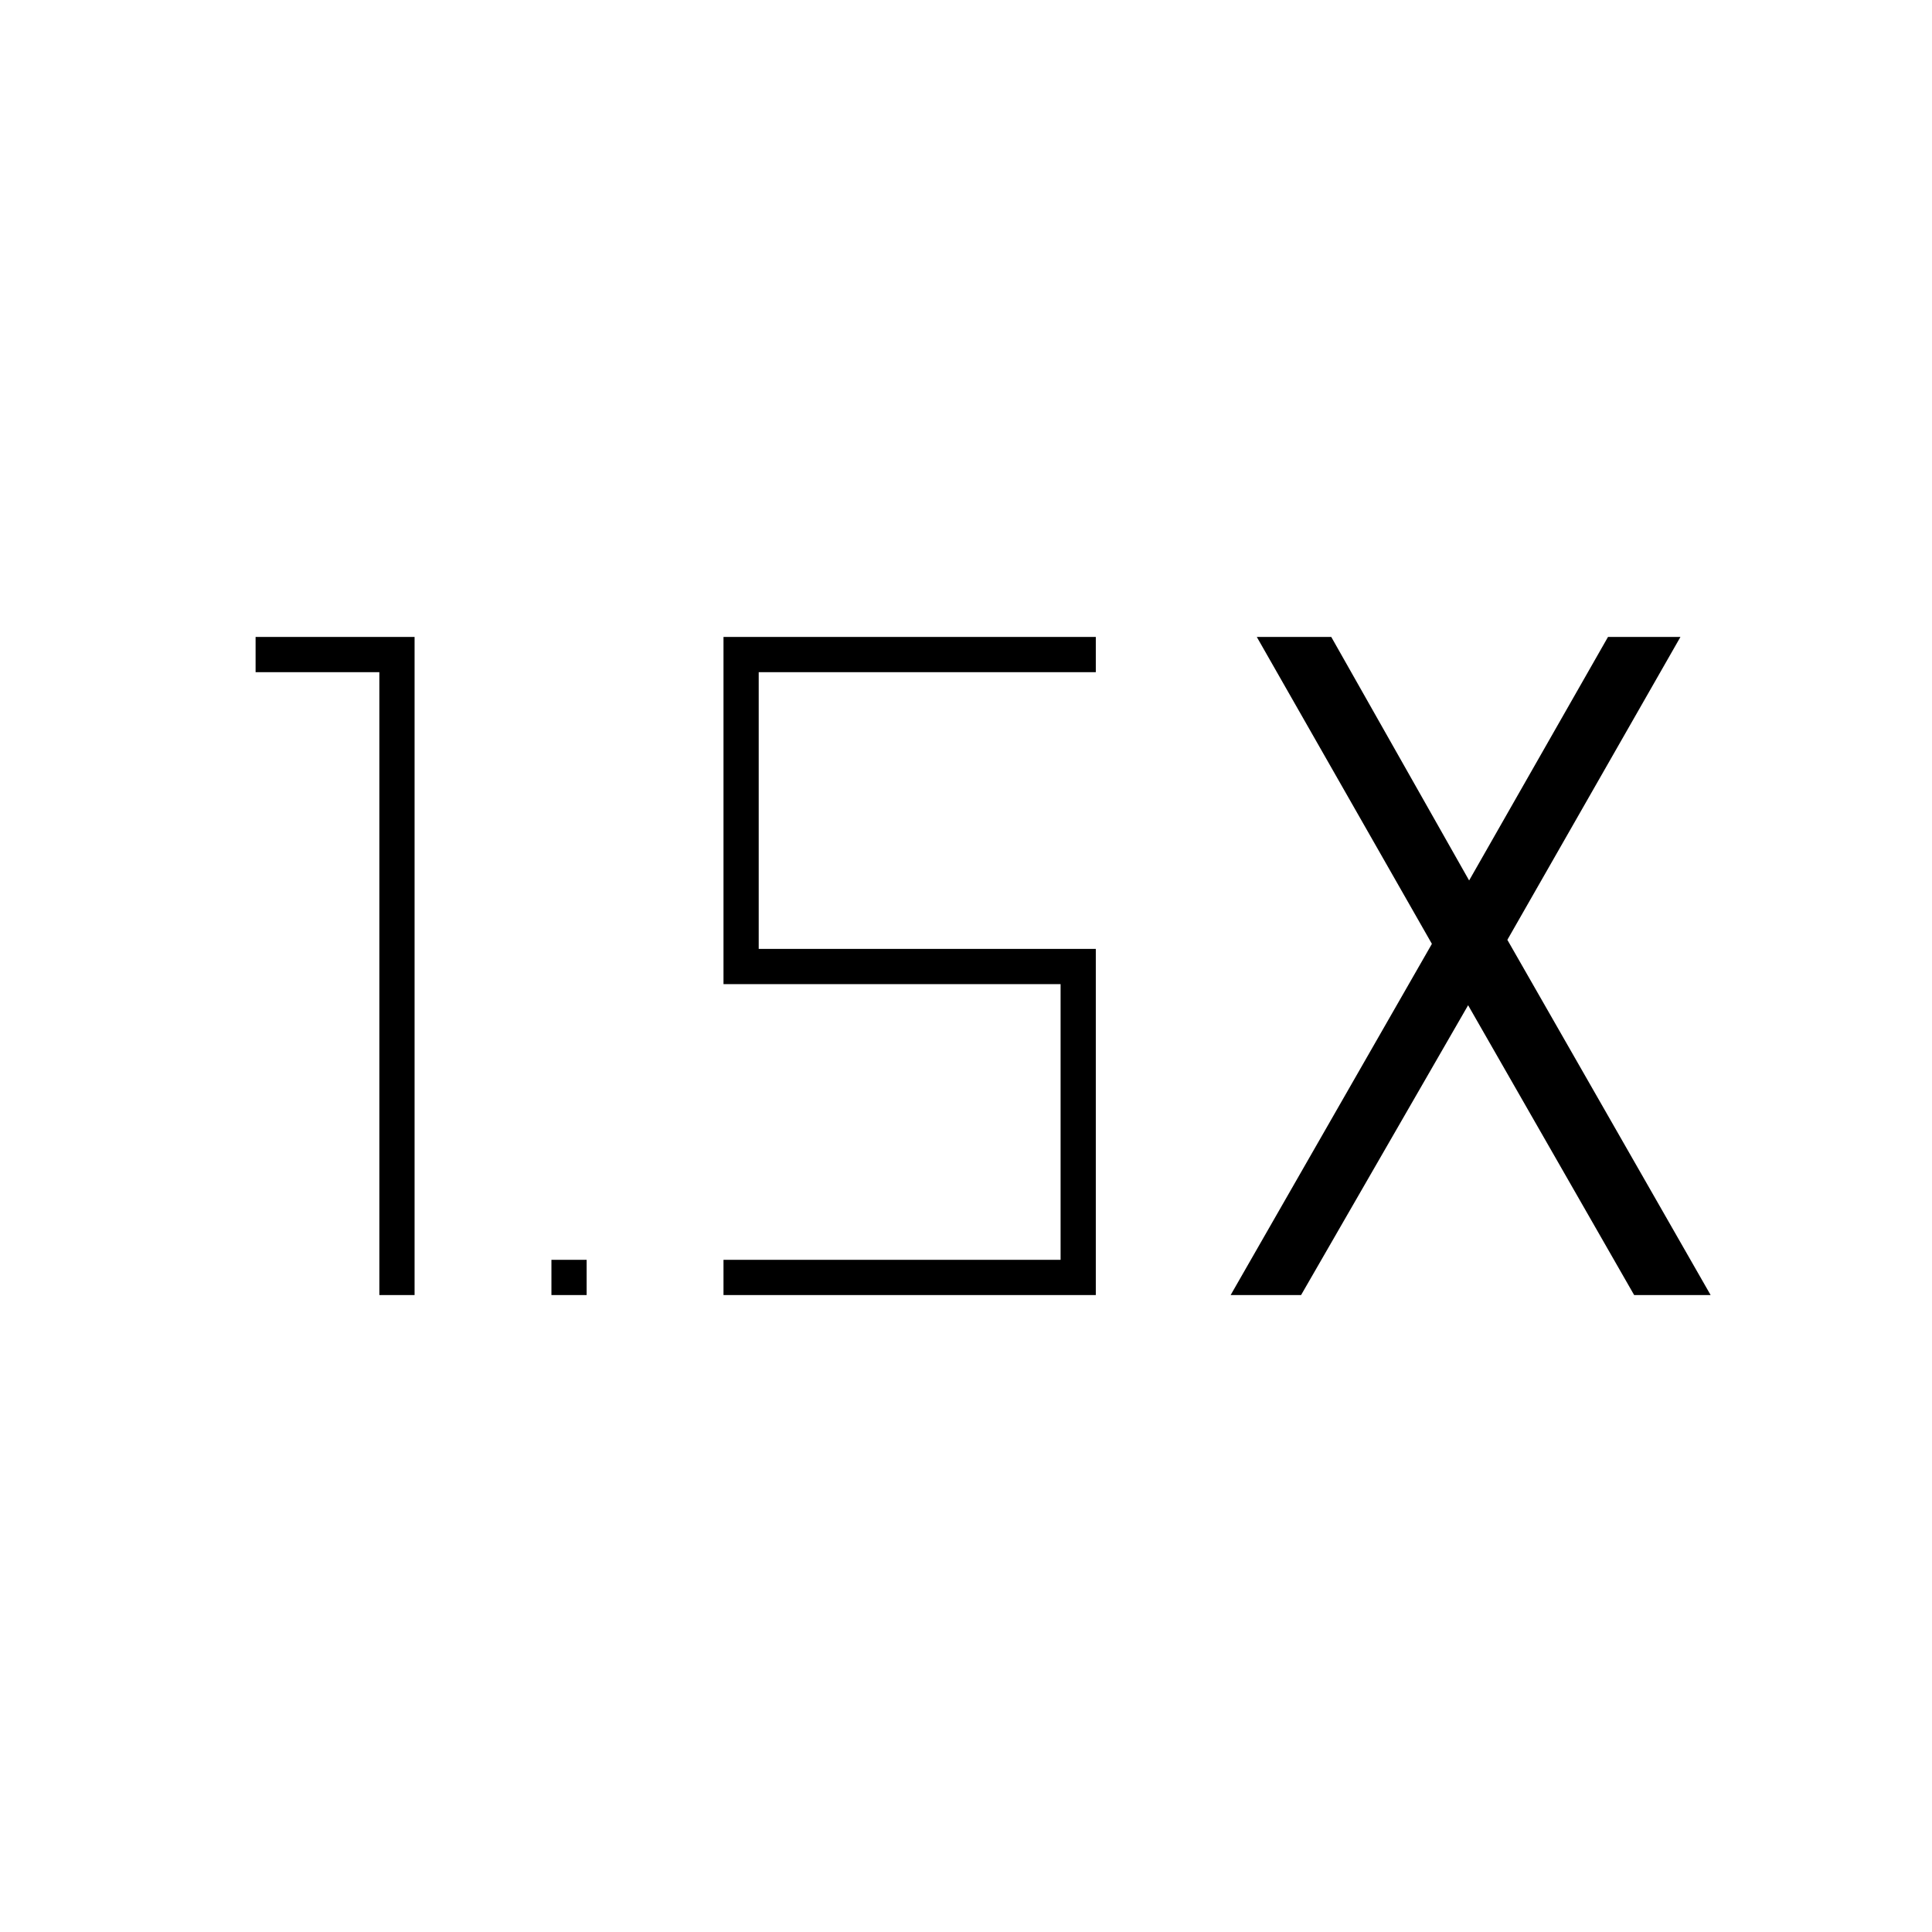 <svg xmlns="http://www.w3.org/2000/svg" height="20" viewBox="0 -960 960 960" width="20"><path d="M274-316.5V-334h17.5v17.5H274Zm-85.5 0V-626H127v-17.5h79v327h-17.5Zm423 0 100-174.5-87-152.5h37l68.5 121 69-121h36L749-493l101 176.5h-38l-82.5-144-83 144h-35Zm-252 0V-334H527v-137H359.5v-172.5h185v17.5H377v137.5h167.5v172h-185Z"/></svg>